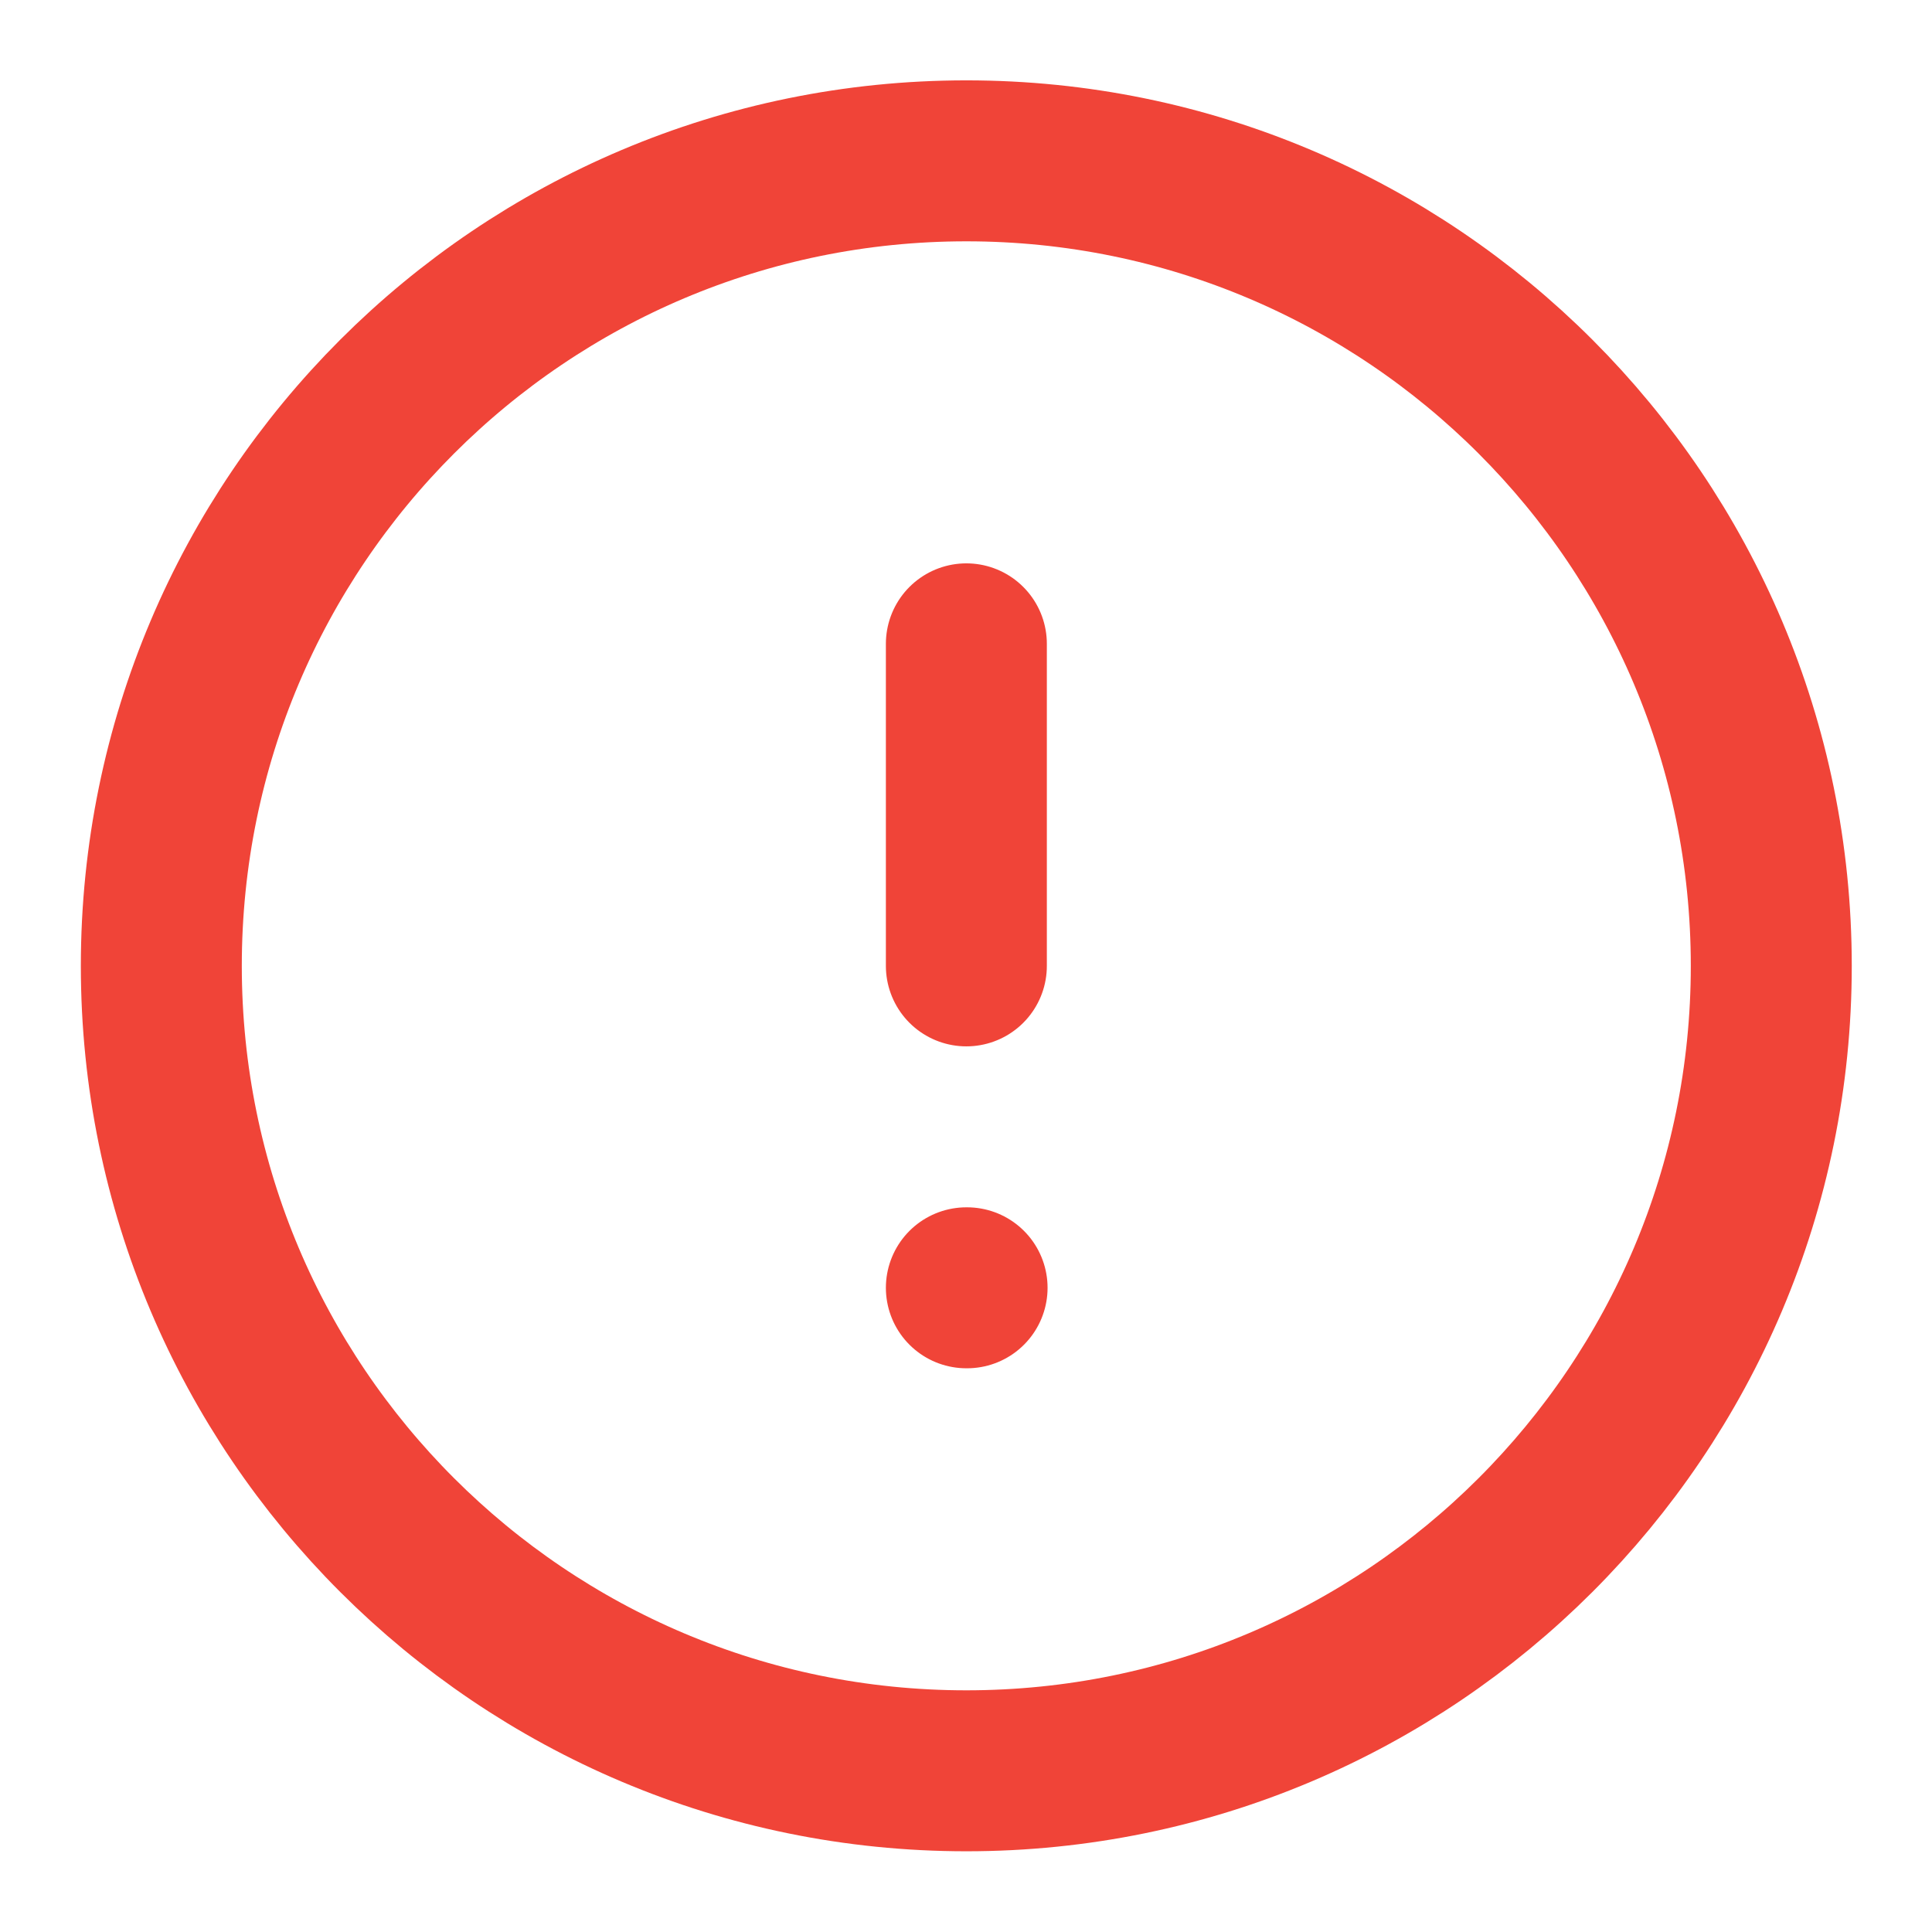 <svg width="16" height="16" viewBox="0 0 16 16" fill="none" xmlns="http://www.w3.org/2000/svg">
<path d="M8.003 5.332V7.999M8.003 10.665H8.009M14.669 7.999C14.669 11.681 11.684 14.665 8.003 14.665C4.321 14.665 1.336 11.681 1.336 7.999C1.336 4.317 4.321 1.332 8.003 1.332C11.684 1.332 14.669 4.317 14.669 7.999Z" stroke="#F04438" stroke-width="1.333" stroke-linecap="round" stroke-linejoin="round"/>
</svg>

